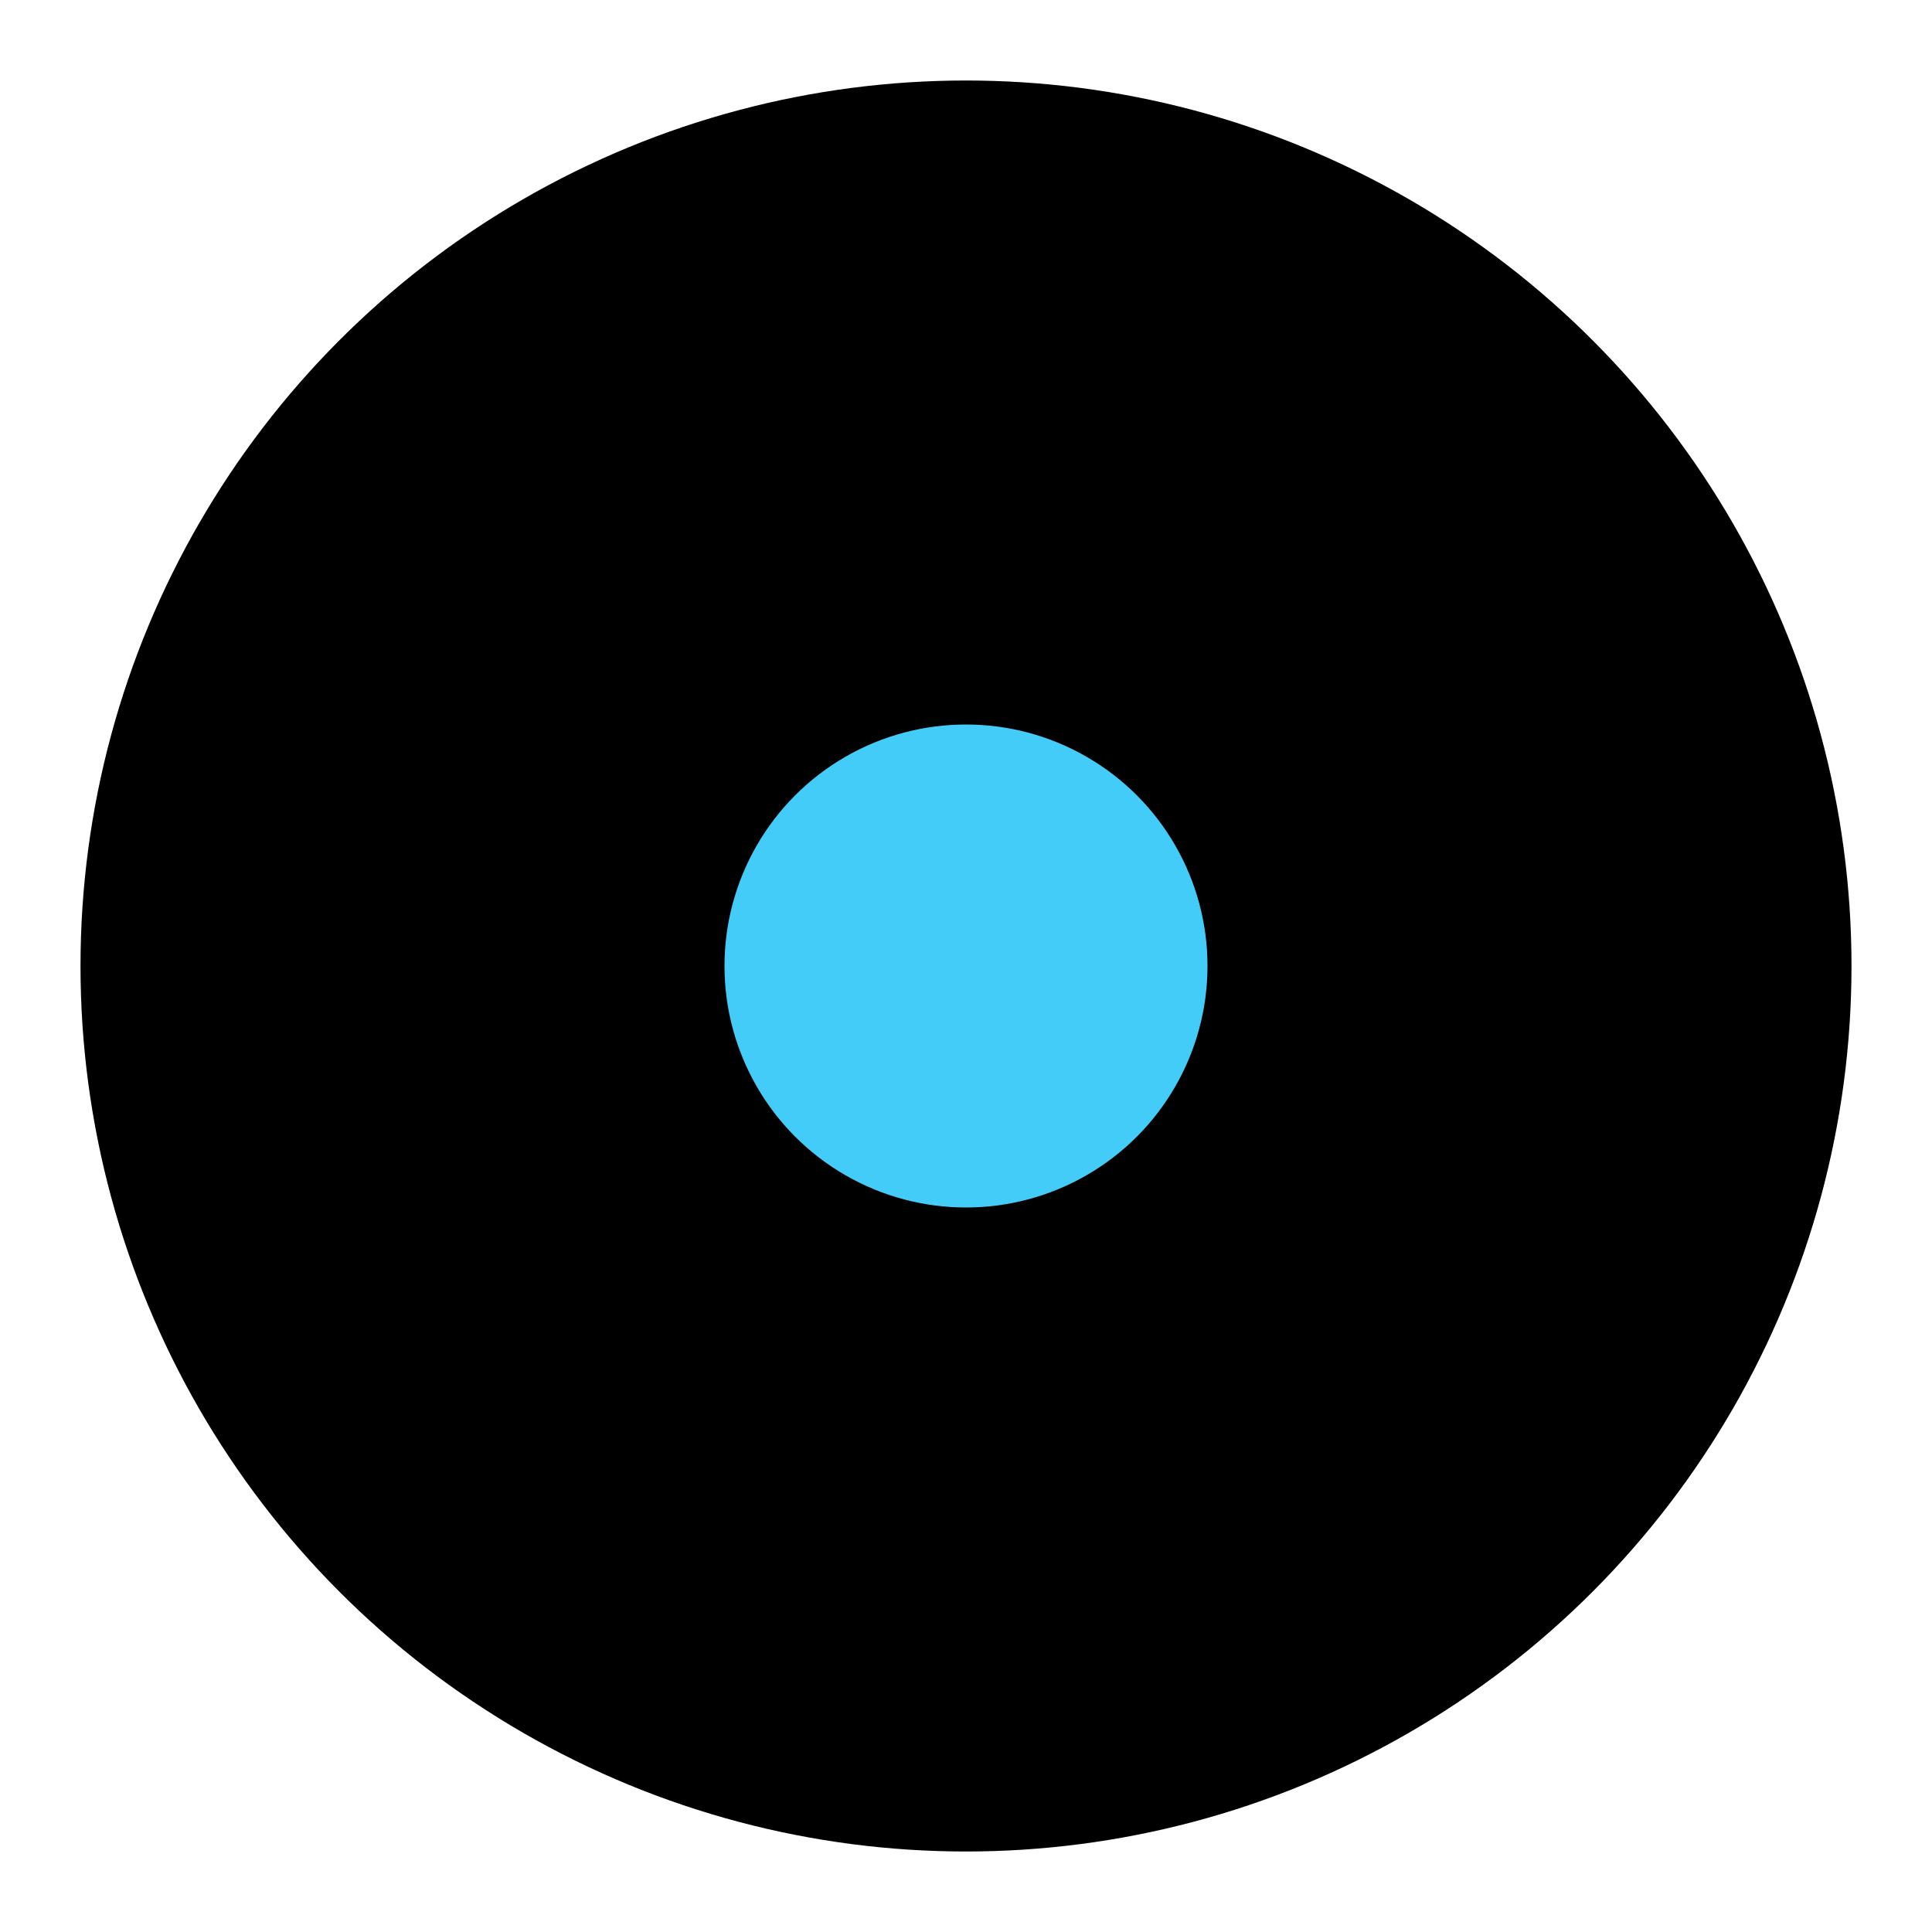<svg viewBox="0 0 48 48" fill="none" xmlns="http://www.w3.org/2000/svg"><circle cx="24" cy="24" r="20" fill="currentColor" stroke="currentColor" stroke-width="4"/><circle cx="24" cy="24" r="8" fill="#43CCF8" stroke="currentColor" stroke-width="4" stroke-linecap="round" stroke-linejoin="round"/></svg>